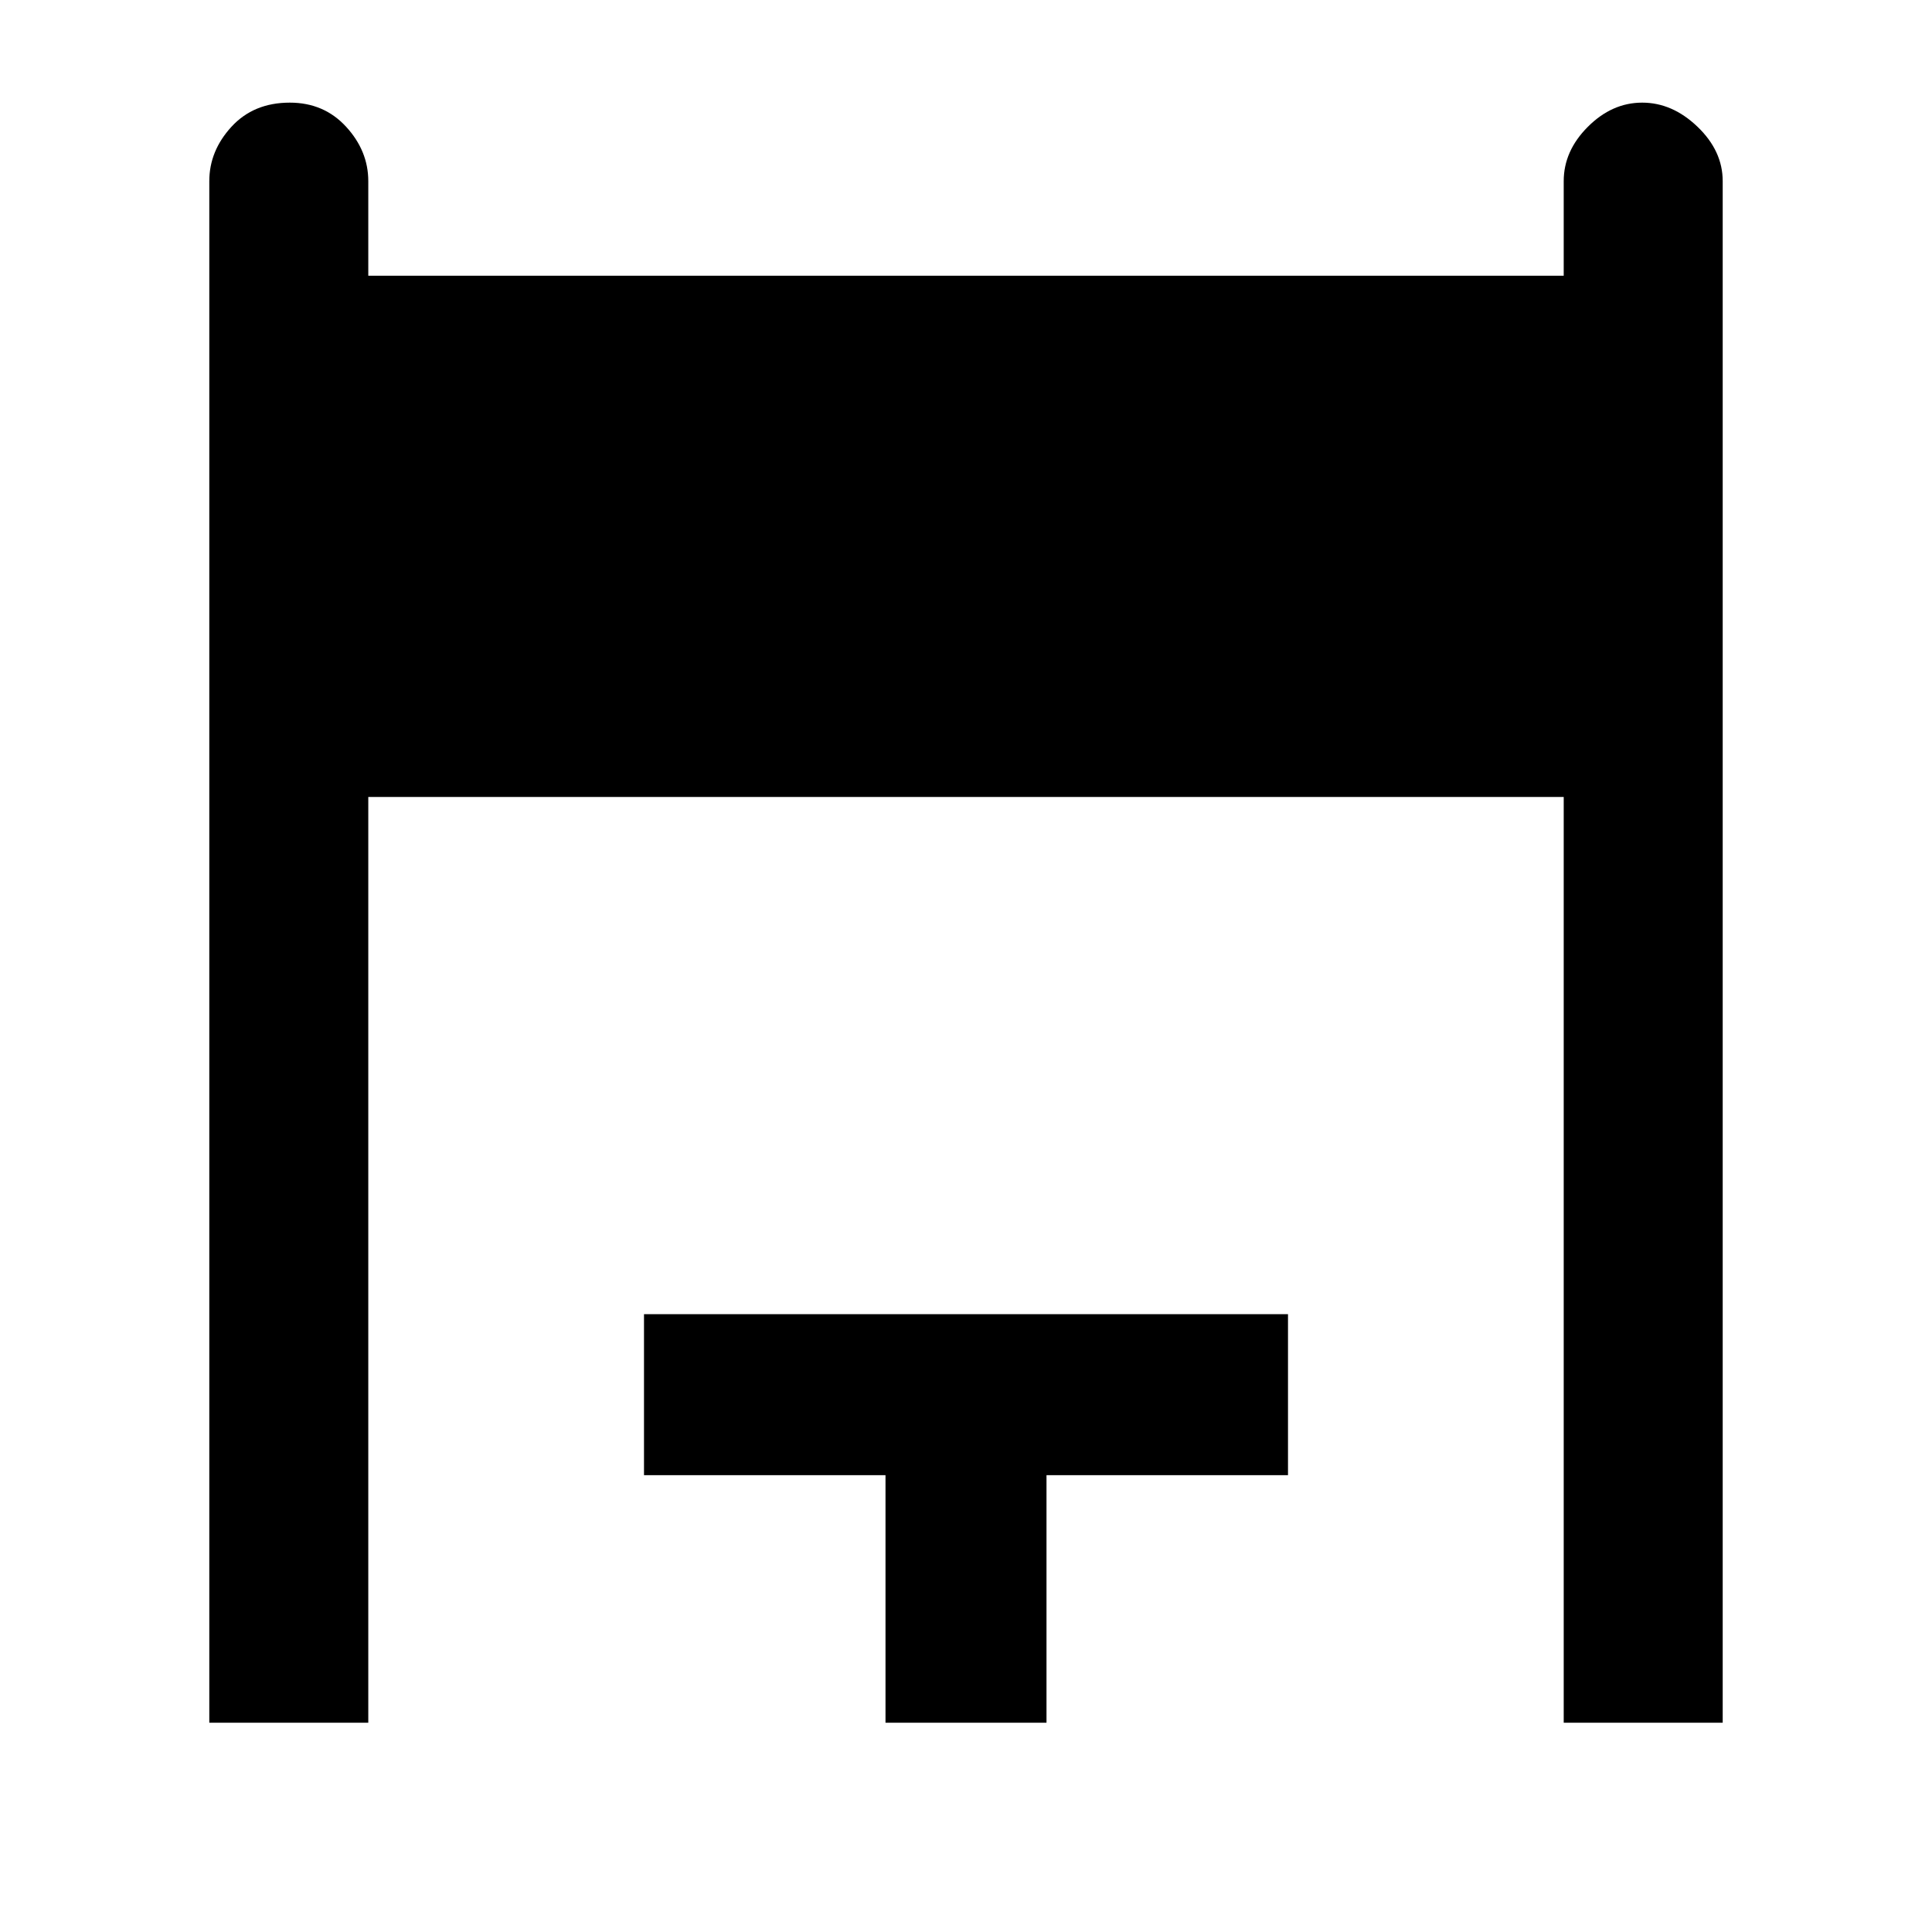 <svg xmlns="http://www.w3.org/2000/svg" width="48" height="48"><path d="M5.2 42.8V4.5q0-.75.55-1.35.55-.6 1.45-.6.85 0 1.4.6.55.6.55 1.35v2.35h29.7V4.5q0-.75.6-1.35.6-.6 1.35-.6.75 0 1.375.6T42.8 4.5v38.3h-3.95v-23H9.15v23zm16.8 0v-6.15h-6v-4h16v4h-6v6.15z"/></svg>